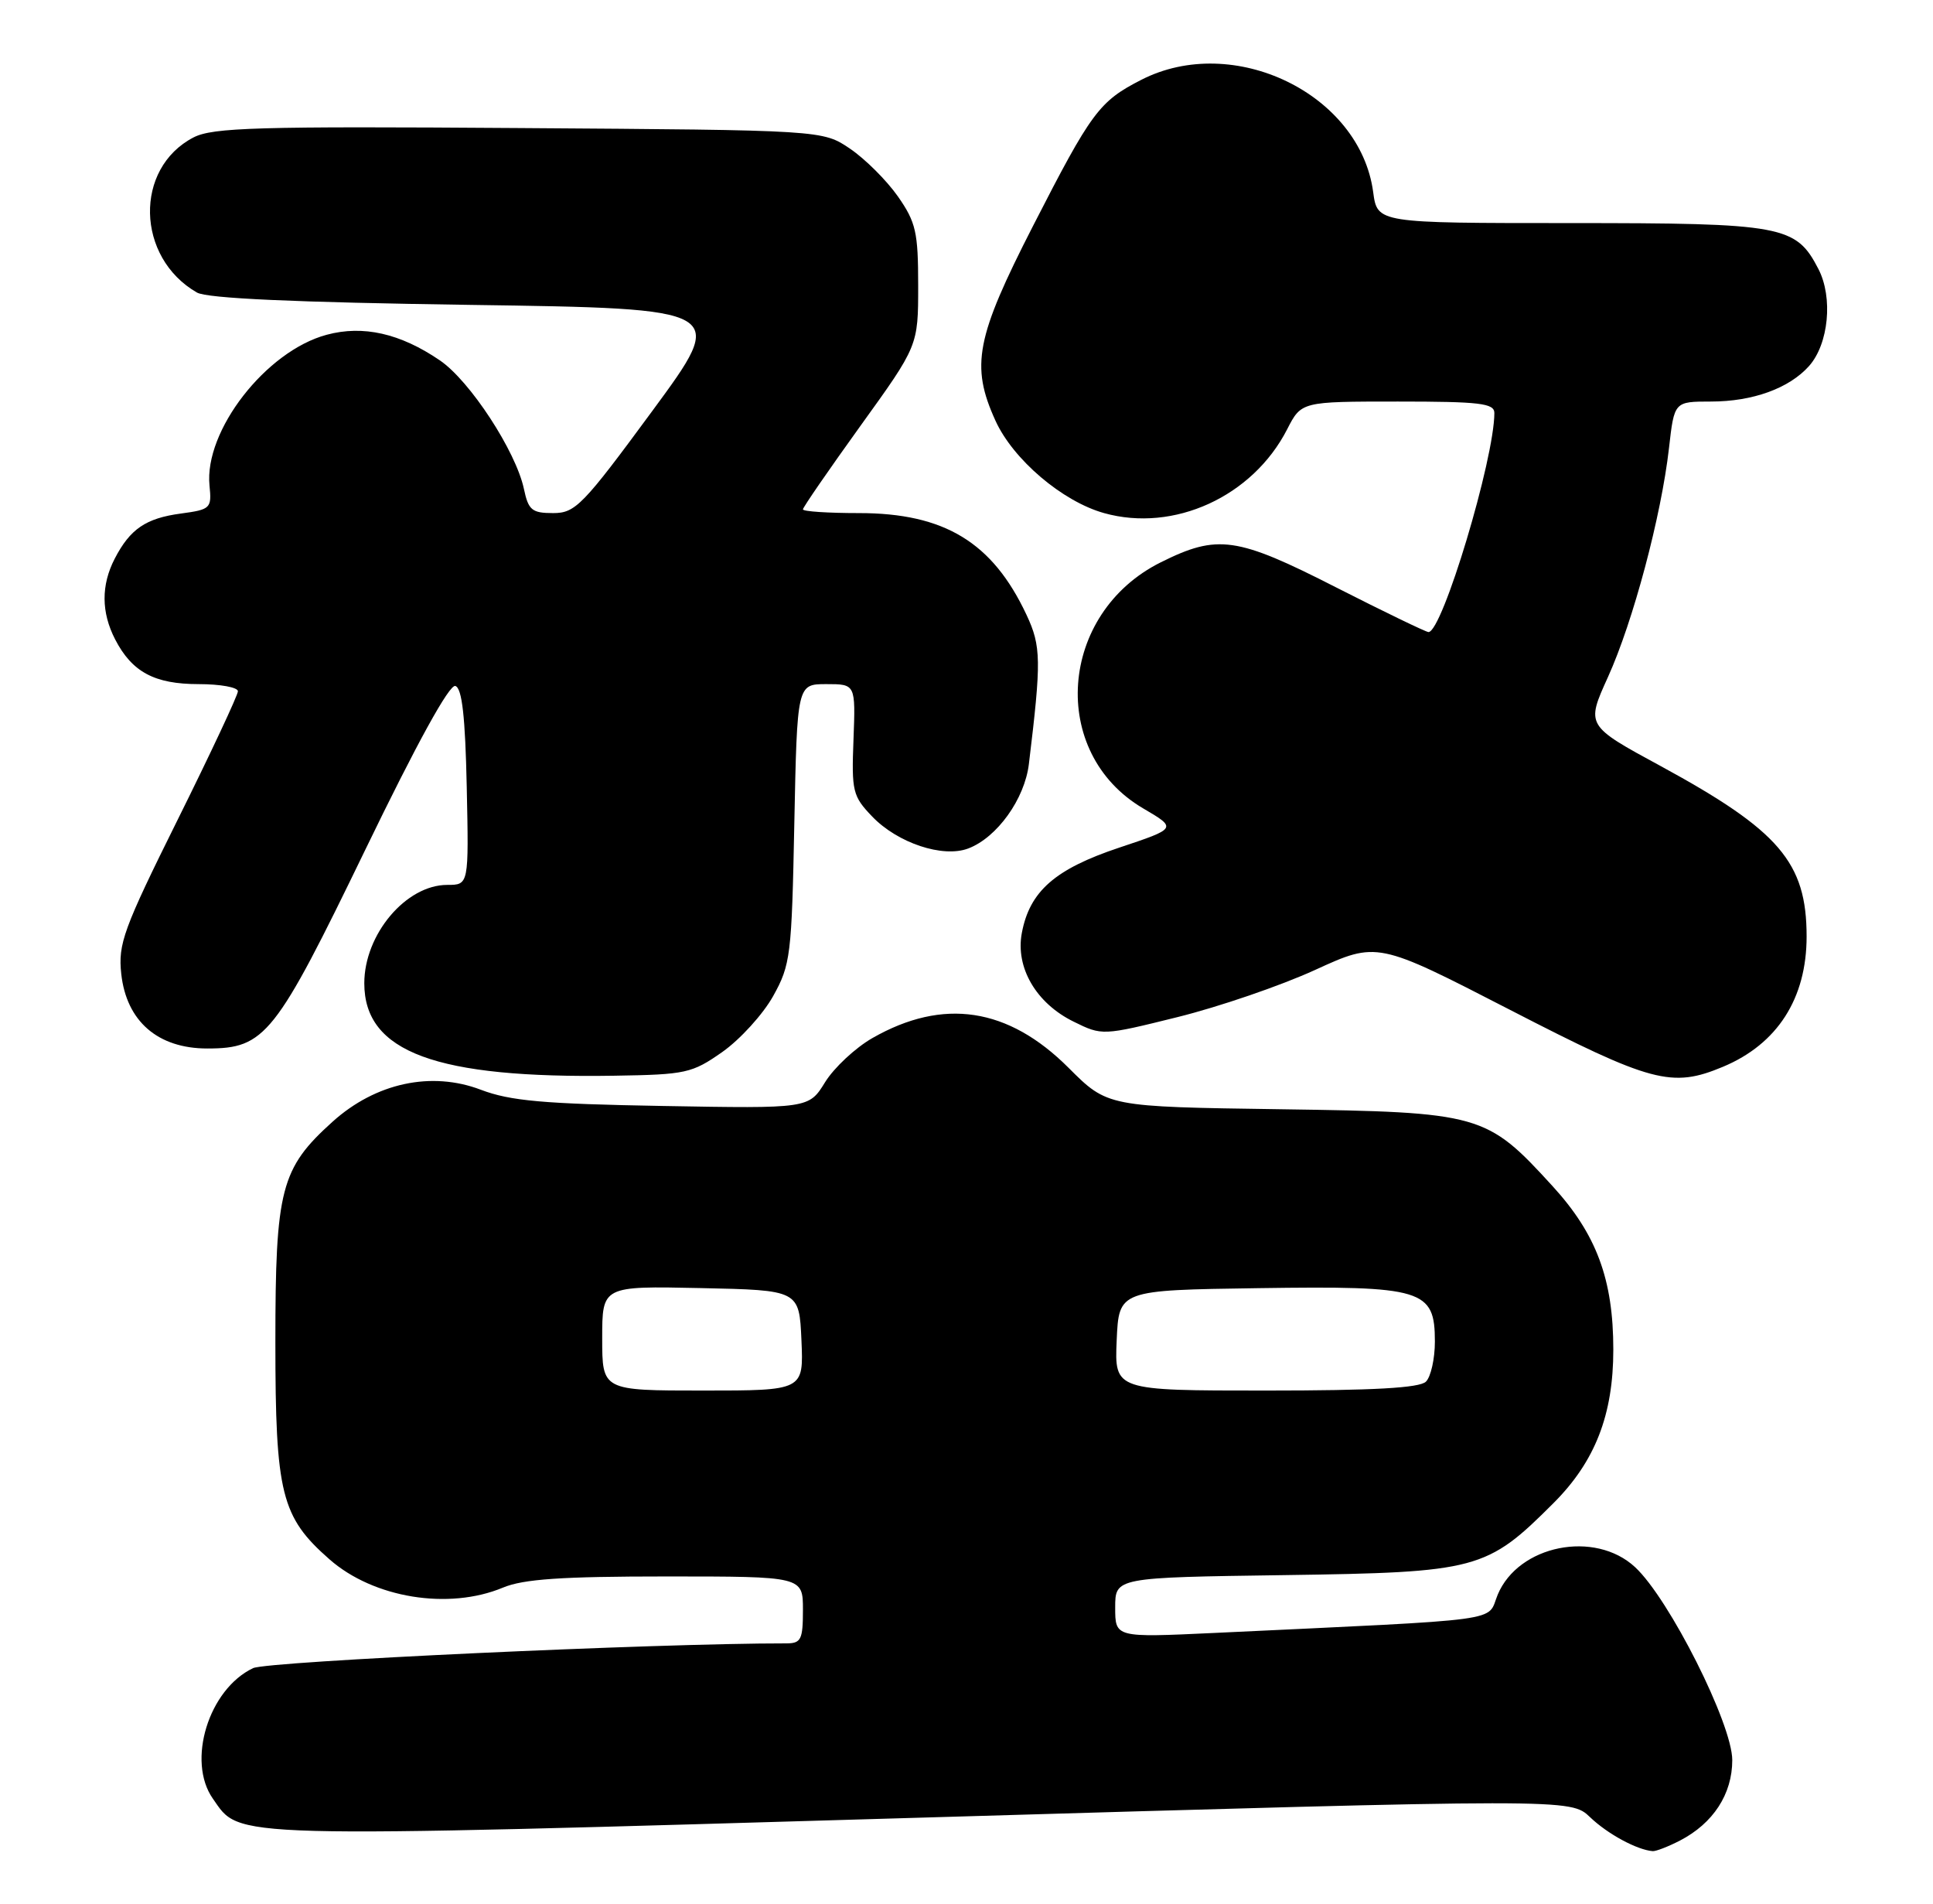 <?xml version="1.0" encoding="UTF-8" standalone="no"?>
<!DOCTYPE svg PUBLIC "-//W3C//DTD SVG 1.1//EN" "http://www.w3.org/Graphics/SVG/1.1/DTD/svg11.dtd" >
<svg xmlns="http://www.w3.org/2000/svg" xmlns:xlink="http://www.w3.org/1999/xlink" version="1.1" viewBox="0 0 260 256">
 <g >
 <path fill="currentColor"
d=" M 225.96 247.52 C 230.44 245.20 233.00 241.27 233.00 236.70 C 233.00 231.84 224.53 215.02 219.93 210.75 C 214.51 205.72 204.24 207.78 201.45 214.45 C 199.91 218.16 203.34 217.70 163.25 219.60 C 150.00 220.22 150.00 220.22 150.00 216.18 C 150.00 212.14 150.00 212.14 172.75 211.82 C 198.74 211.45 199.97 211.13 208.97 202.12 C 214.55 196.54 217.00 190.26 217.00 181.50 C 217.00 172.05 214.74 165.97 208.82 159.50 C 199.93 149.77 199.20 149.56 172.23 149.17 C 148.97 148.84 148.97 148.84 143.73 143.60 C 135.61 135.48 126.87 134.15 117.34 139.60 C 115.05 140.91 112.19 143.58 110.98 145.53 C 108.79 149.08 108.79 149.08 89.14 148.73 C 73.10 148.45 68.62 148.05 64.68 146.55 C 58.01 144.01 50.53 145.63 44.74 150.84 C 37.76 157.13 37.04 159.91 37.04 180.50 C 37.04 200.88 37.82 204.00 44.32 209.70 C 50.25 214.91 60.34 216.55 67.65 213.50 C 70.40 212.35 75.55 212.00 89.62 212.00 C 108.00 212.00 108.00 212.00 108.00 216.50 C 108.00 220.50 107.75 221.00 105.75 221.00 C 88.26 220.98 35.97 223.41 34.04 224.33 C 28.06 227.17 25.09 236.83 28.63 241.88 C 32.41 247.28 29.59 247.20 124.08 244.43 C 211.26 241.87 211.26 241.87 213.88 244.38 C 216.24 246.64 220.18 248.77 222.30 248.94 C 222.74 248.97 224.39 248.33 225.96 247.52 Z  M 97.17 141.46 C 99.55 139.78 102.62 136.41 103.99 133.96 C 106.34 129.74 106.49 128.50 106.84 110.75 C 107.22 92.00 107.22 92.00 111.15 92.00 C 115.08 92.00 115.08 92.00 114.80 99.44 C 114.53 106.41 114.69 107.07 117.31 109.80 C 120.73 113.37 126.82 115.40 130.24 114.10 C 134.11 112.63 137.82 107.46 138.39 102.75 C 140.08 88.84 140.05 86.90 138.07 82.68 C 133.50 72.93 127.03 69.00 115.54 69.00 C 111.39 69.00 108.00 68.78 108.00 68.50 C 108.00 68.23 111.49 63.17 115.75 57.25 C 123.50 46.50 123.50 46.50 123.50 38.41 C 123.50 31.23 123.20 29.89 120.77 26.41 C 119.26 24.26 116.37 21.38 114.34 20.00 C 110.65 17.50 110.65 17.50 69.84 17.22 C 34.56 16.97 28.62 17.15 26.03 18.48 C 18.02 22.63 18.28 34.62 26.49 39.34 C 27.86 40.13 39.60 40.66 63.19 41.00 C 97.87 41.50 97.87 41.50 87.75 55.25 C 78.37 68.00 77.39 69.00 74.39 69.00 C 71.55 69.00 71.07 68.60 70.47 65.75 C 69.39 60.68 63.21 51.21 59.16 48.46 C 53.84 44.83 48.84 43.70 43.94 45.02 C 35.77 47.21 27.44 57.94 28.18 65.30 C 28.49 68.37 28.32 68.52 24.34 69.06 C 19.62 69.69 17.50 71.13 15.43 75.13 C 13.59 78.69 13.61 82.35 15.49 85.99 C 17.76 90.38 20.79 92.00 26.72 92.00 C 29.63 92.00 32.00 92.43 32.00 92.96 C 32.00 93.48 28.36 101.25 23.91 110.21 C 16.59 124.95 15.87 126.93 16.31 130.97 C 17.01 137.34 21.23 141.00 27.88 141.00 C 35.67 141.00 37.01 139.30 49.16 114.22 C 56.05 99.99 60.45 91.98 61.25 92.25 C 62.15 92.55 62.58 96.38 62.78 105.83 C 63.06 119.00 63.06 119.00 60.16 119.00 C 54.61 119.00 49.00 125.65 49.00 132.23 C 49.00 141.49 58.62 145.05 82.67 144.66 C 92.26 144.51 93.08 144.33 97.17 141.46 Z  M 231.75 143.46 C 239.07 140.40 243.00 134.28 243.00 125.94 C 243.00 115.98 239.33 111.70 223.39 103.03 C 213.32 97.57 213.32 97.57 216.28 91.05 C 219.67 83.57 223.45 69.39 224.49 60.25 C 225.20 54.00 225.20 54.00 230.13 54.00 C 235.75 54.00 240.66 52.22 243.33 49.22 C 245.97 46.25 246.57 40.01 244.59 36.18 C 241.56 30.32 239.85 30.00 211.18 30.00 C 185.26 30.00 185.26 30.00 184.70 25.83 C 182.93 12.62 165.90 4.38 153.50 10.74 C 147.85 13.63 146.80 15.05 138.97 30.34 C 131.26 45.40 130.53 49.17 133.89 56.56 C 136.26 61.79 142.89 67.43 148.50 69.00 C 157.89 71.63 168.48 66.79 173.12 57.75 C 175.04 54.00 175.04 54.00 188.02 54.00 C 199.05 54.00 201.00 54.23 201.00 55.54 C 201.00 61.72 194.00 85.01 192.14 85.00 C 191.79 84.99 186.20 82.29 179.73 79.00 C 166.34 72.17 163.78 71.81 156.13 75.62 C 142.37 82.48 141.03 101.24 153.76 108.71 C 158.33 111.39 158.33 111.39 150.54 113.99 C 141.90 116.87 138.49 119.86 137.44 125.48 C 136.57 130.12 139.37 134.92 144.41 137.39 C 148.24 139.28 148.30 139.28 158.38 136.78 C 163.95 135.40 172.27 132.55 176.88 130.44 C 185.25 126.61 185.25 126.61 203.10 135.80 C 222.14 145.61 224.86 146.34 231.75 143.46 Z  M 81.00 179.97 C 81.00 172.94 81.00 172.94 94.25 173.22 C 107.50 173.50 107.50 173.50 107.80 180.25 C 108.09 187.00 108.09 187.00 94.55 187.00 C 81.00 187.00 81.00 187.00 81.00 179.97 Z  M 150.20 180.25 C 150.50 173.50 150.50 173.50 169.25 173.23 C 191.43 172.91 193.00 173.38 193.00 180.42 C 193.00 182.72 192.46 185.14 191.80 185.80 C 190.95 186.65 184.75 187.00 170.25 187.00 C 149.91 187.00 149.91 187.00 150.20 180.25 Z "/>
</g>
</svg>